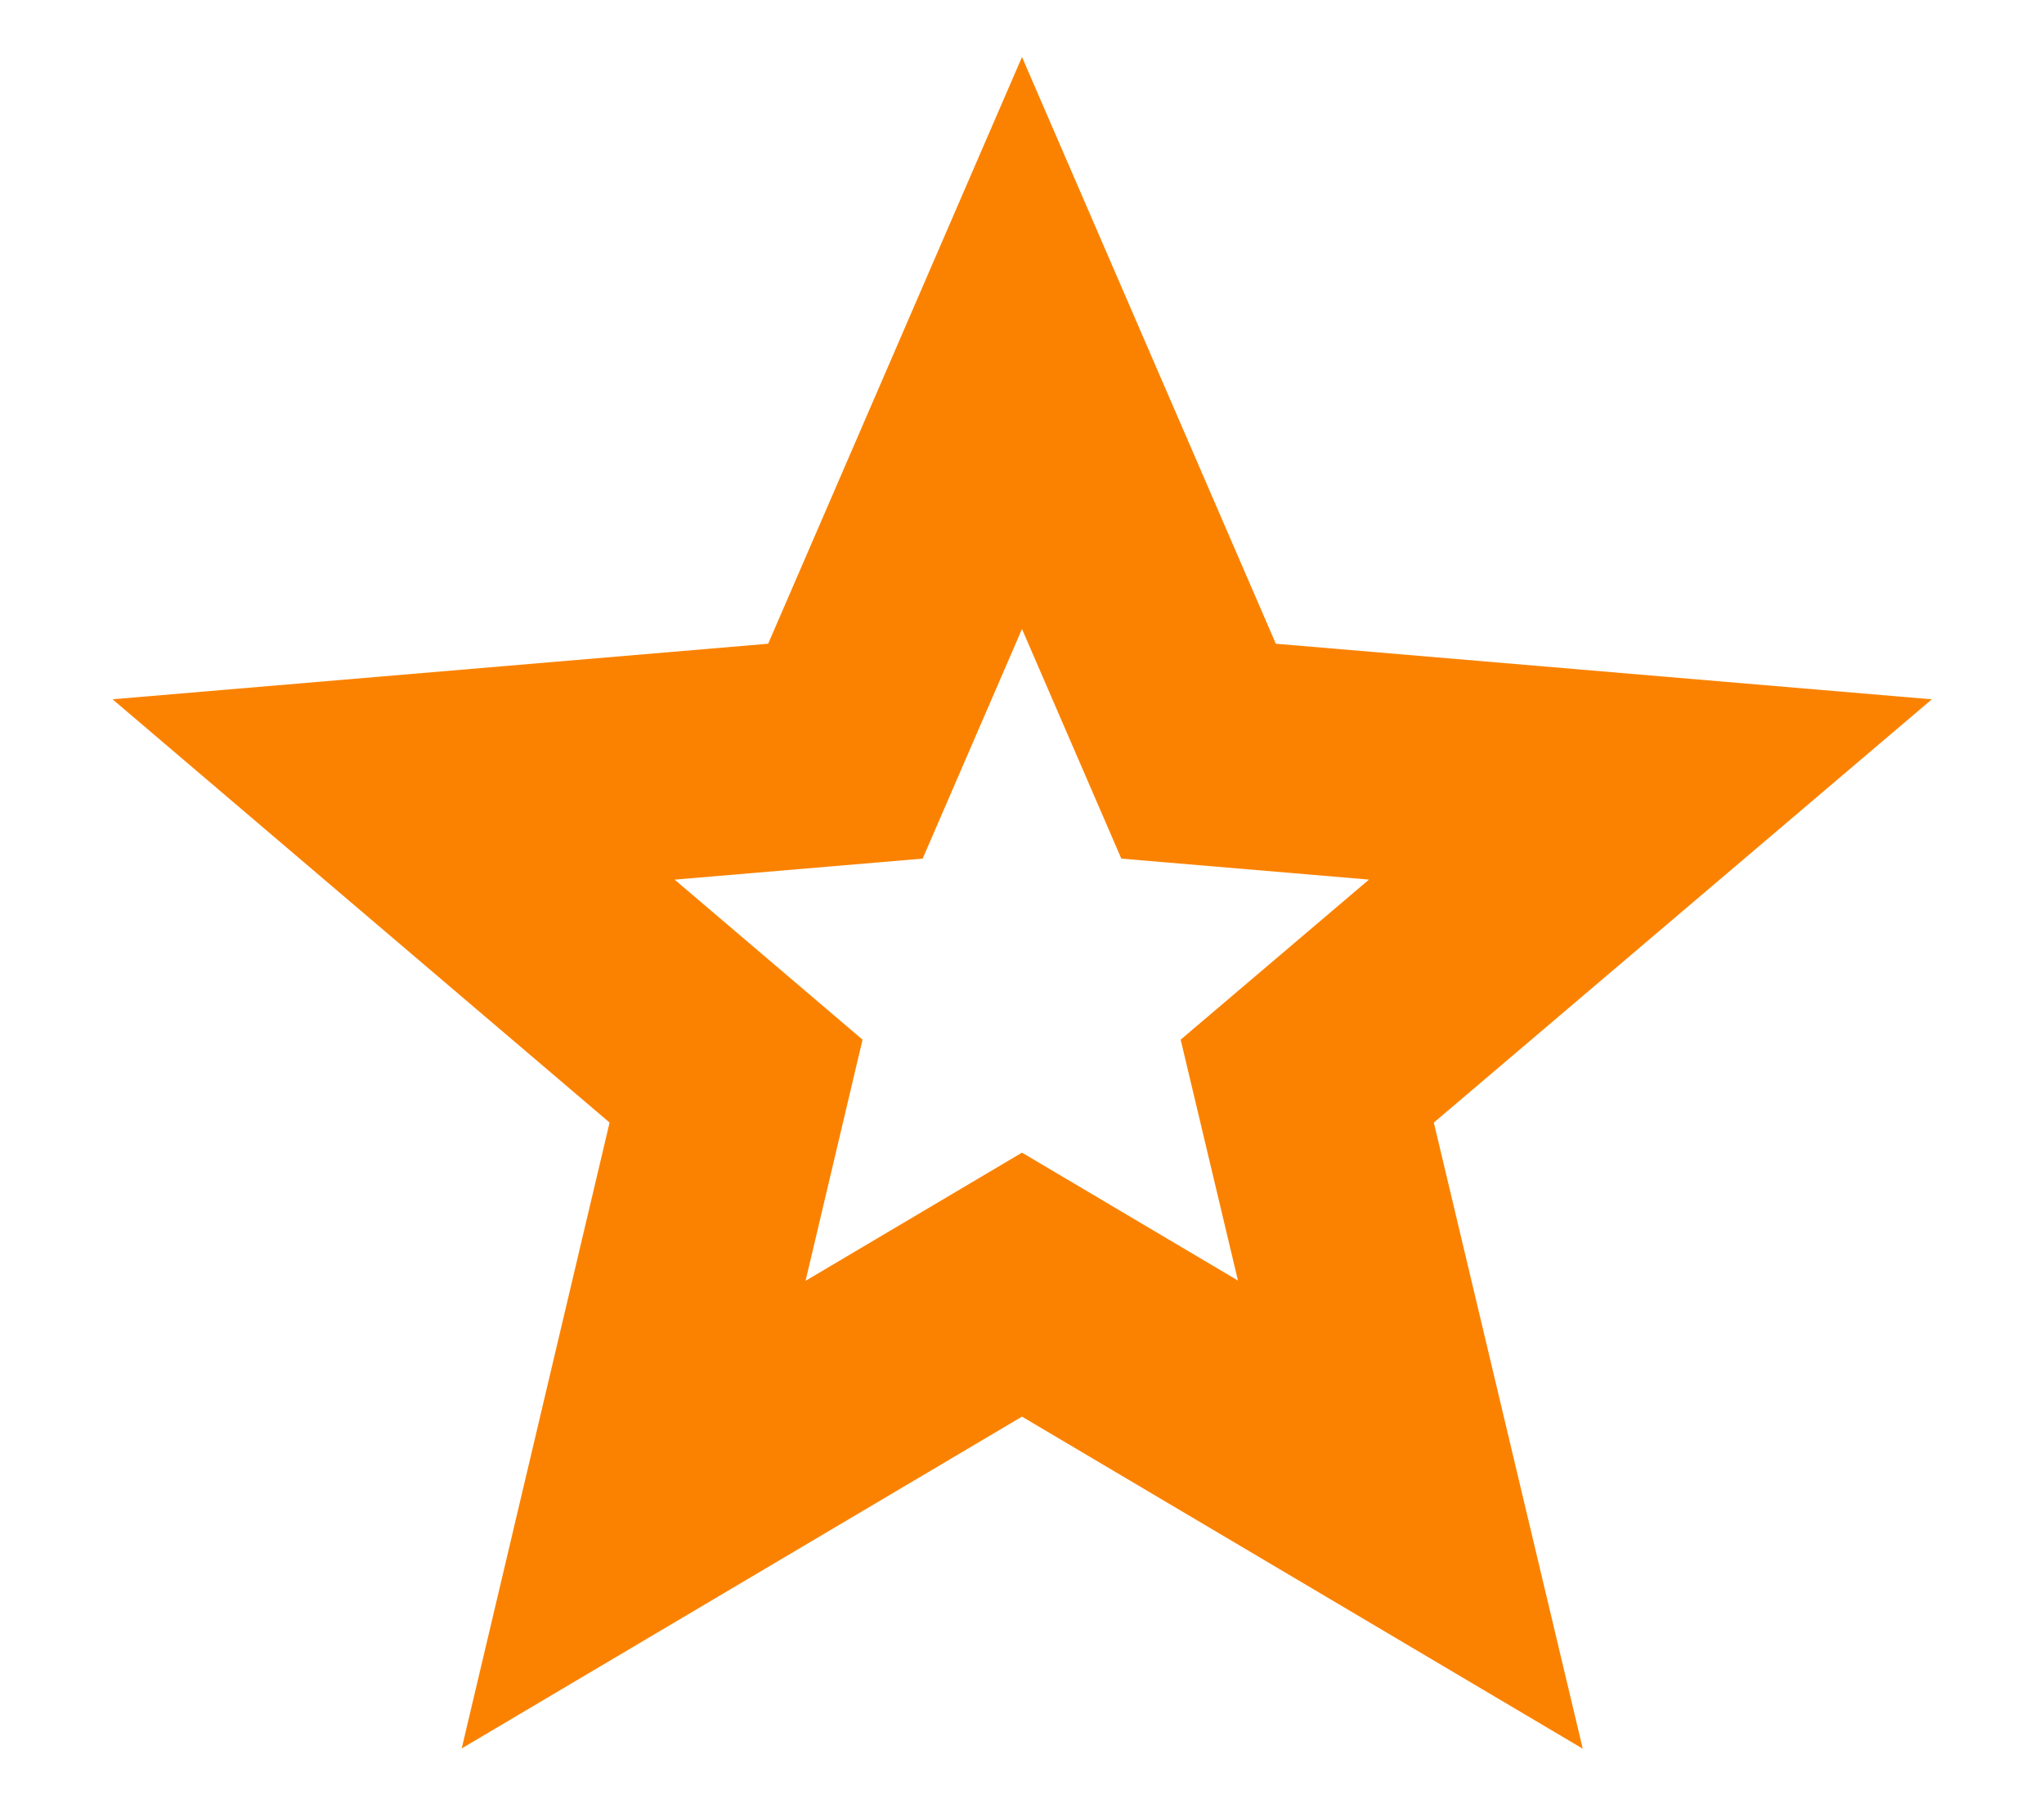 <svg width="18" height="16" viewBox="0 0 18 16" fill="none" xmlns="http://www.w3.org/2000/svg">
<path d="M9 11.311L12.42 13.336L11.512 9.519L14.534 6.951L10.555 6.614L9 3.02L7.445 6.614L3.466 6.951L6.482 9.519L5.58 13.336L9 11.311Z" stroke="#FB8200" stroke-width="2"/>
</svg>
